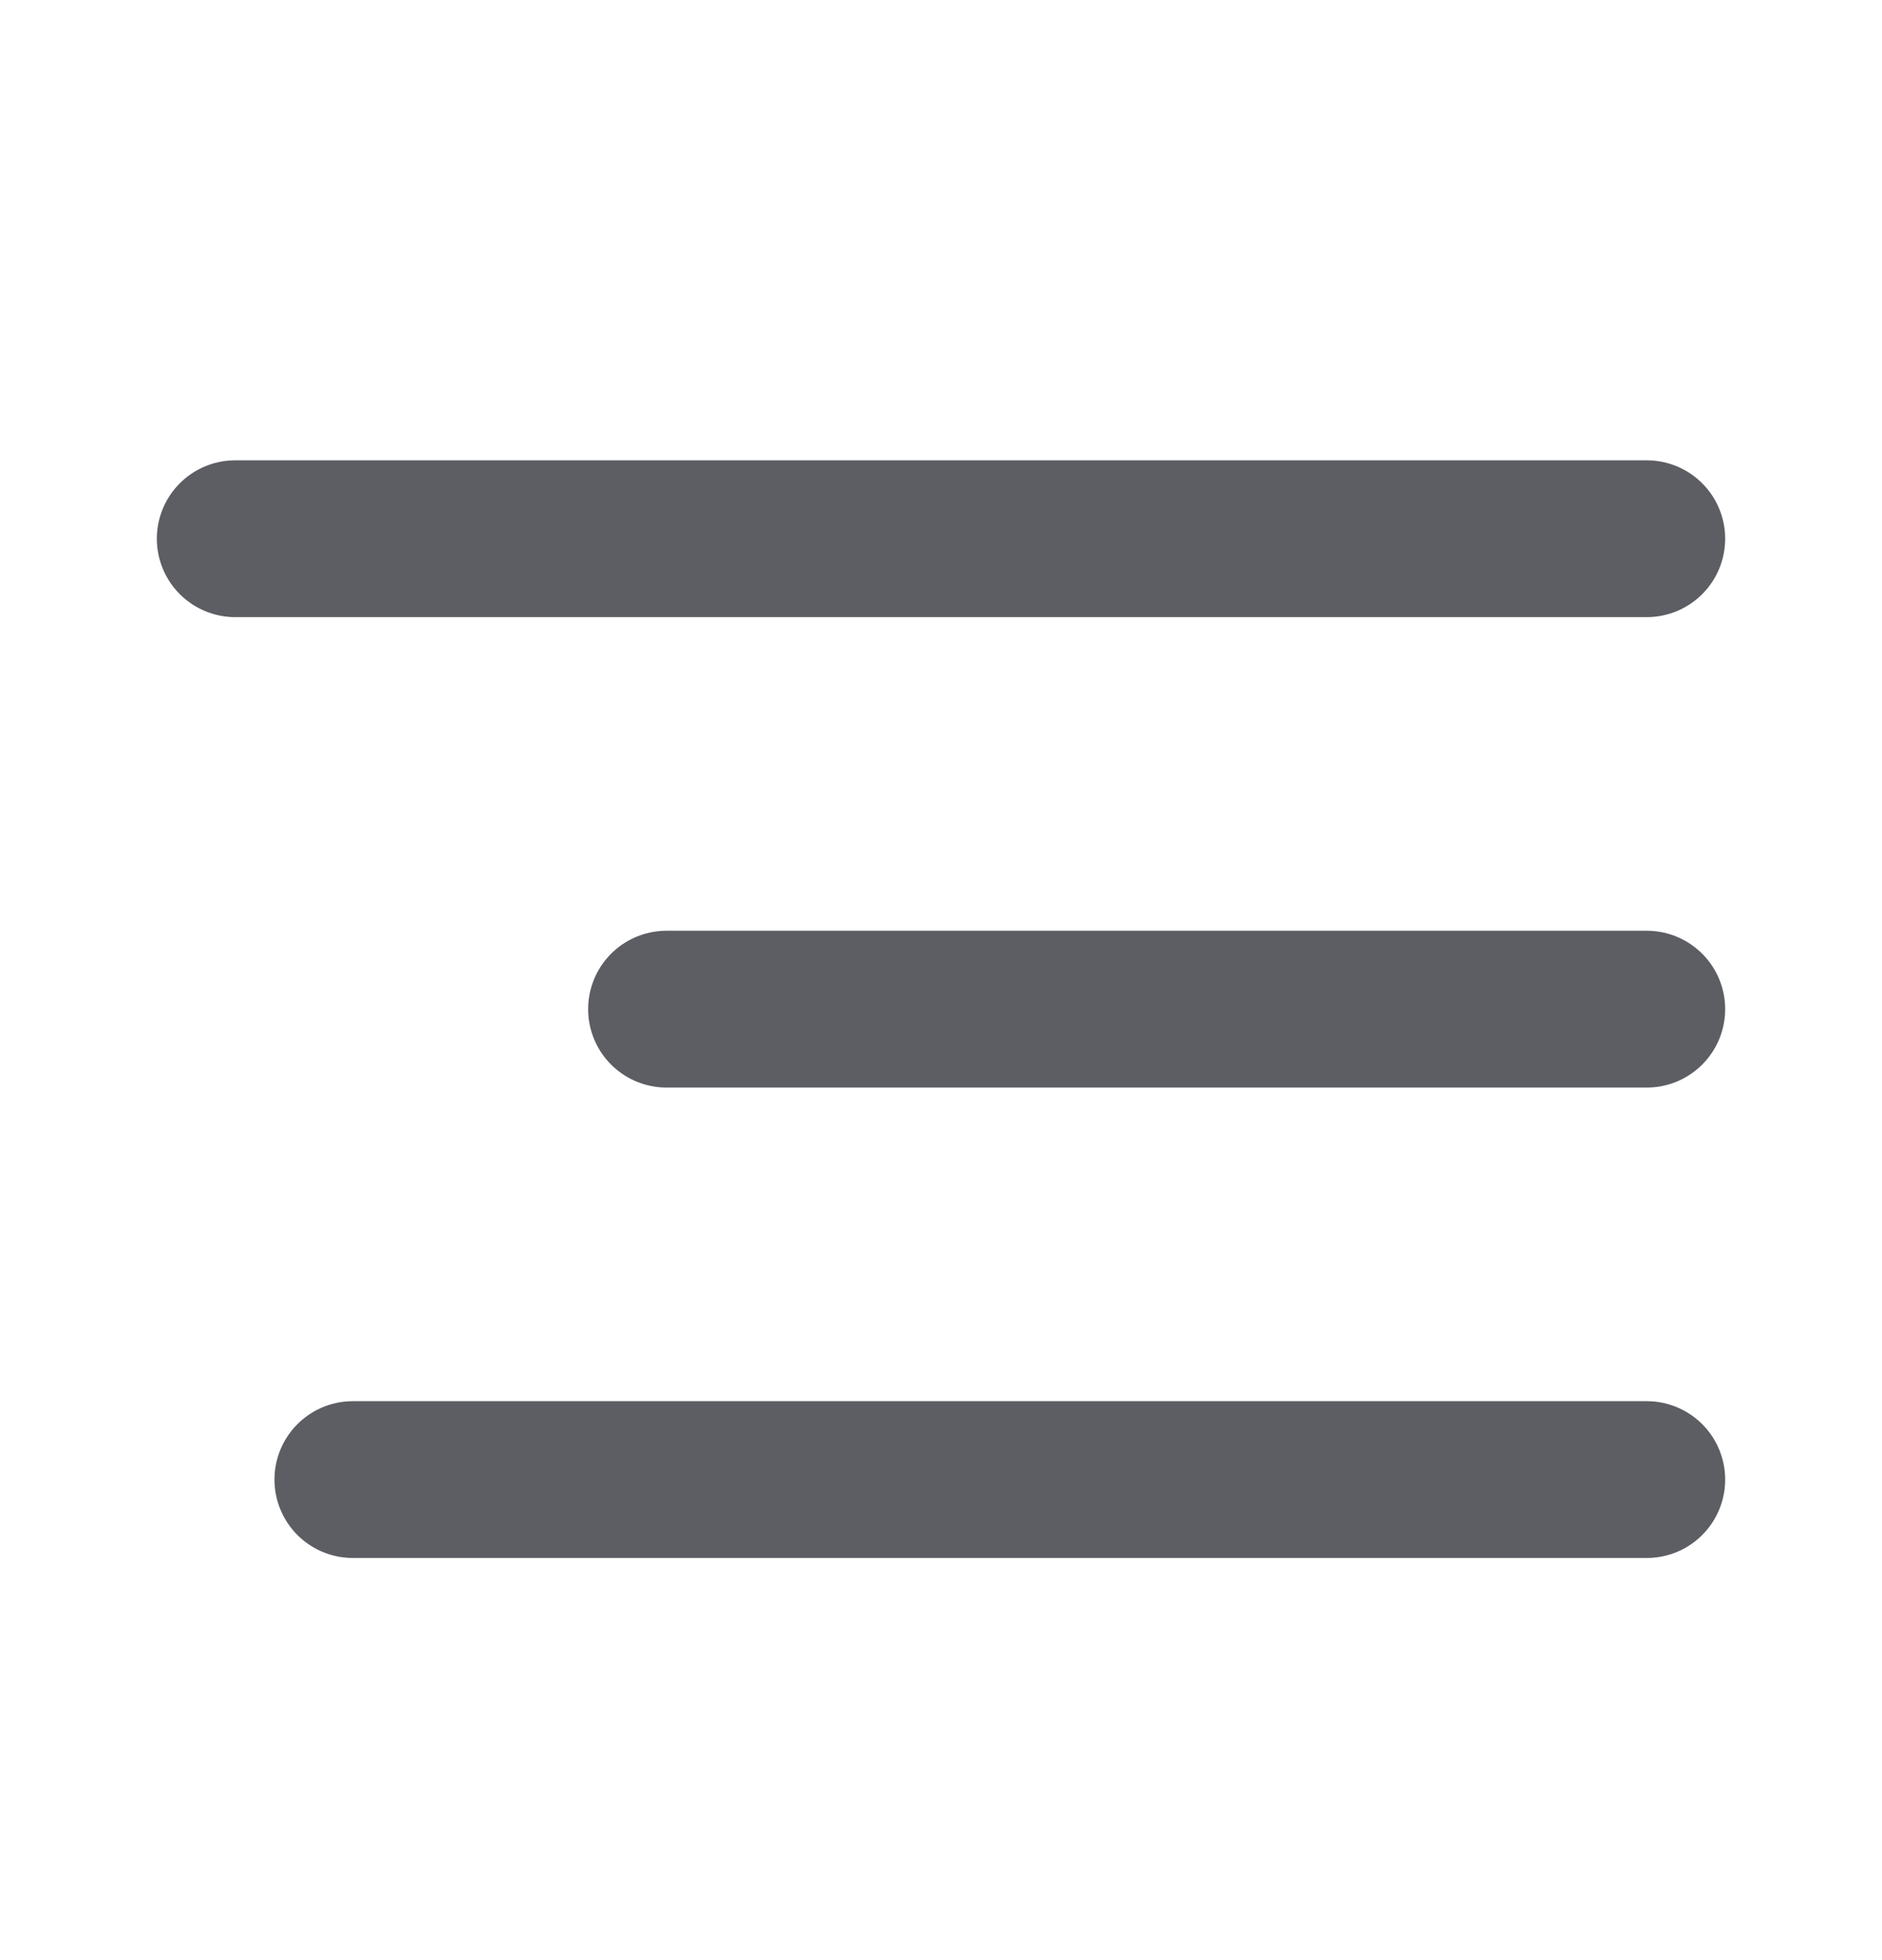 <svg width="24" height="25" viewBox="0 0 24 25" fill="none" xmlns="http://www.w3.org/2000/svg">
<path d="M3 6.871H21M8.5 12.871H21M4.5 18.871H21" stroke="#5C5E64" stroke-width="2" stroke-linecap="round" stroke-linejoin="round"/>
</svg>
